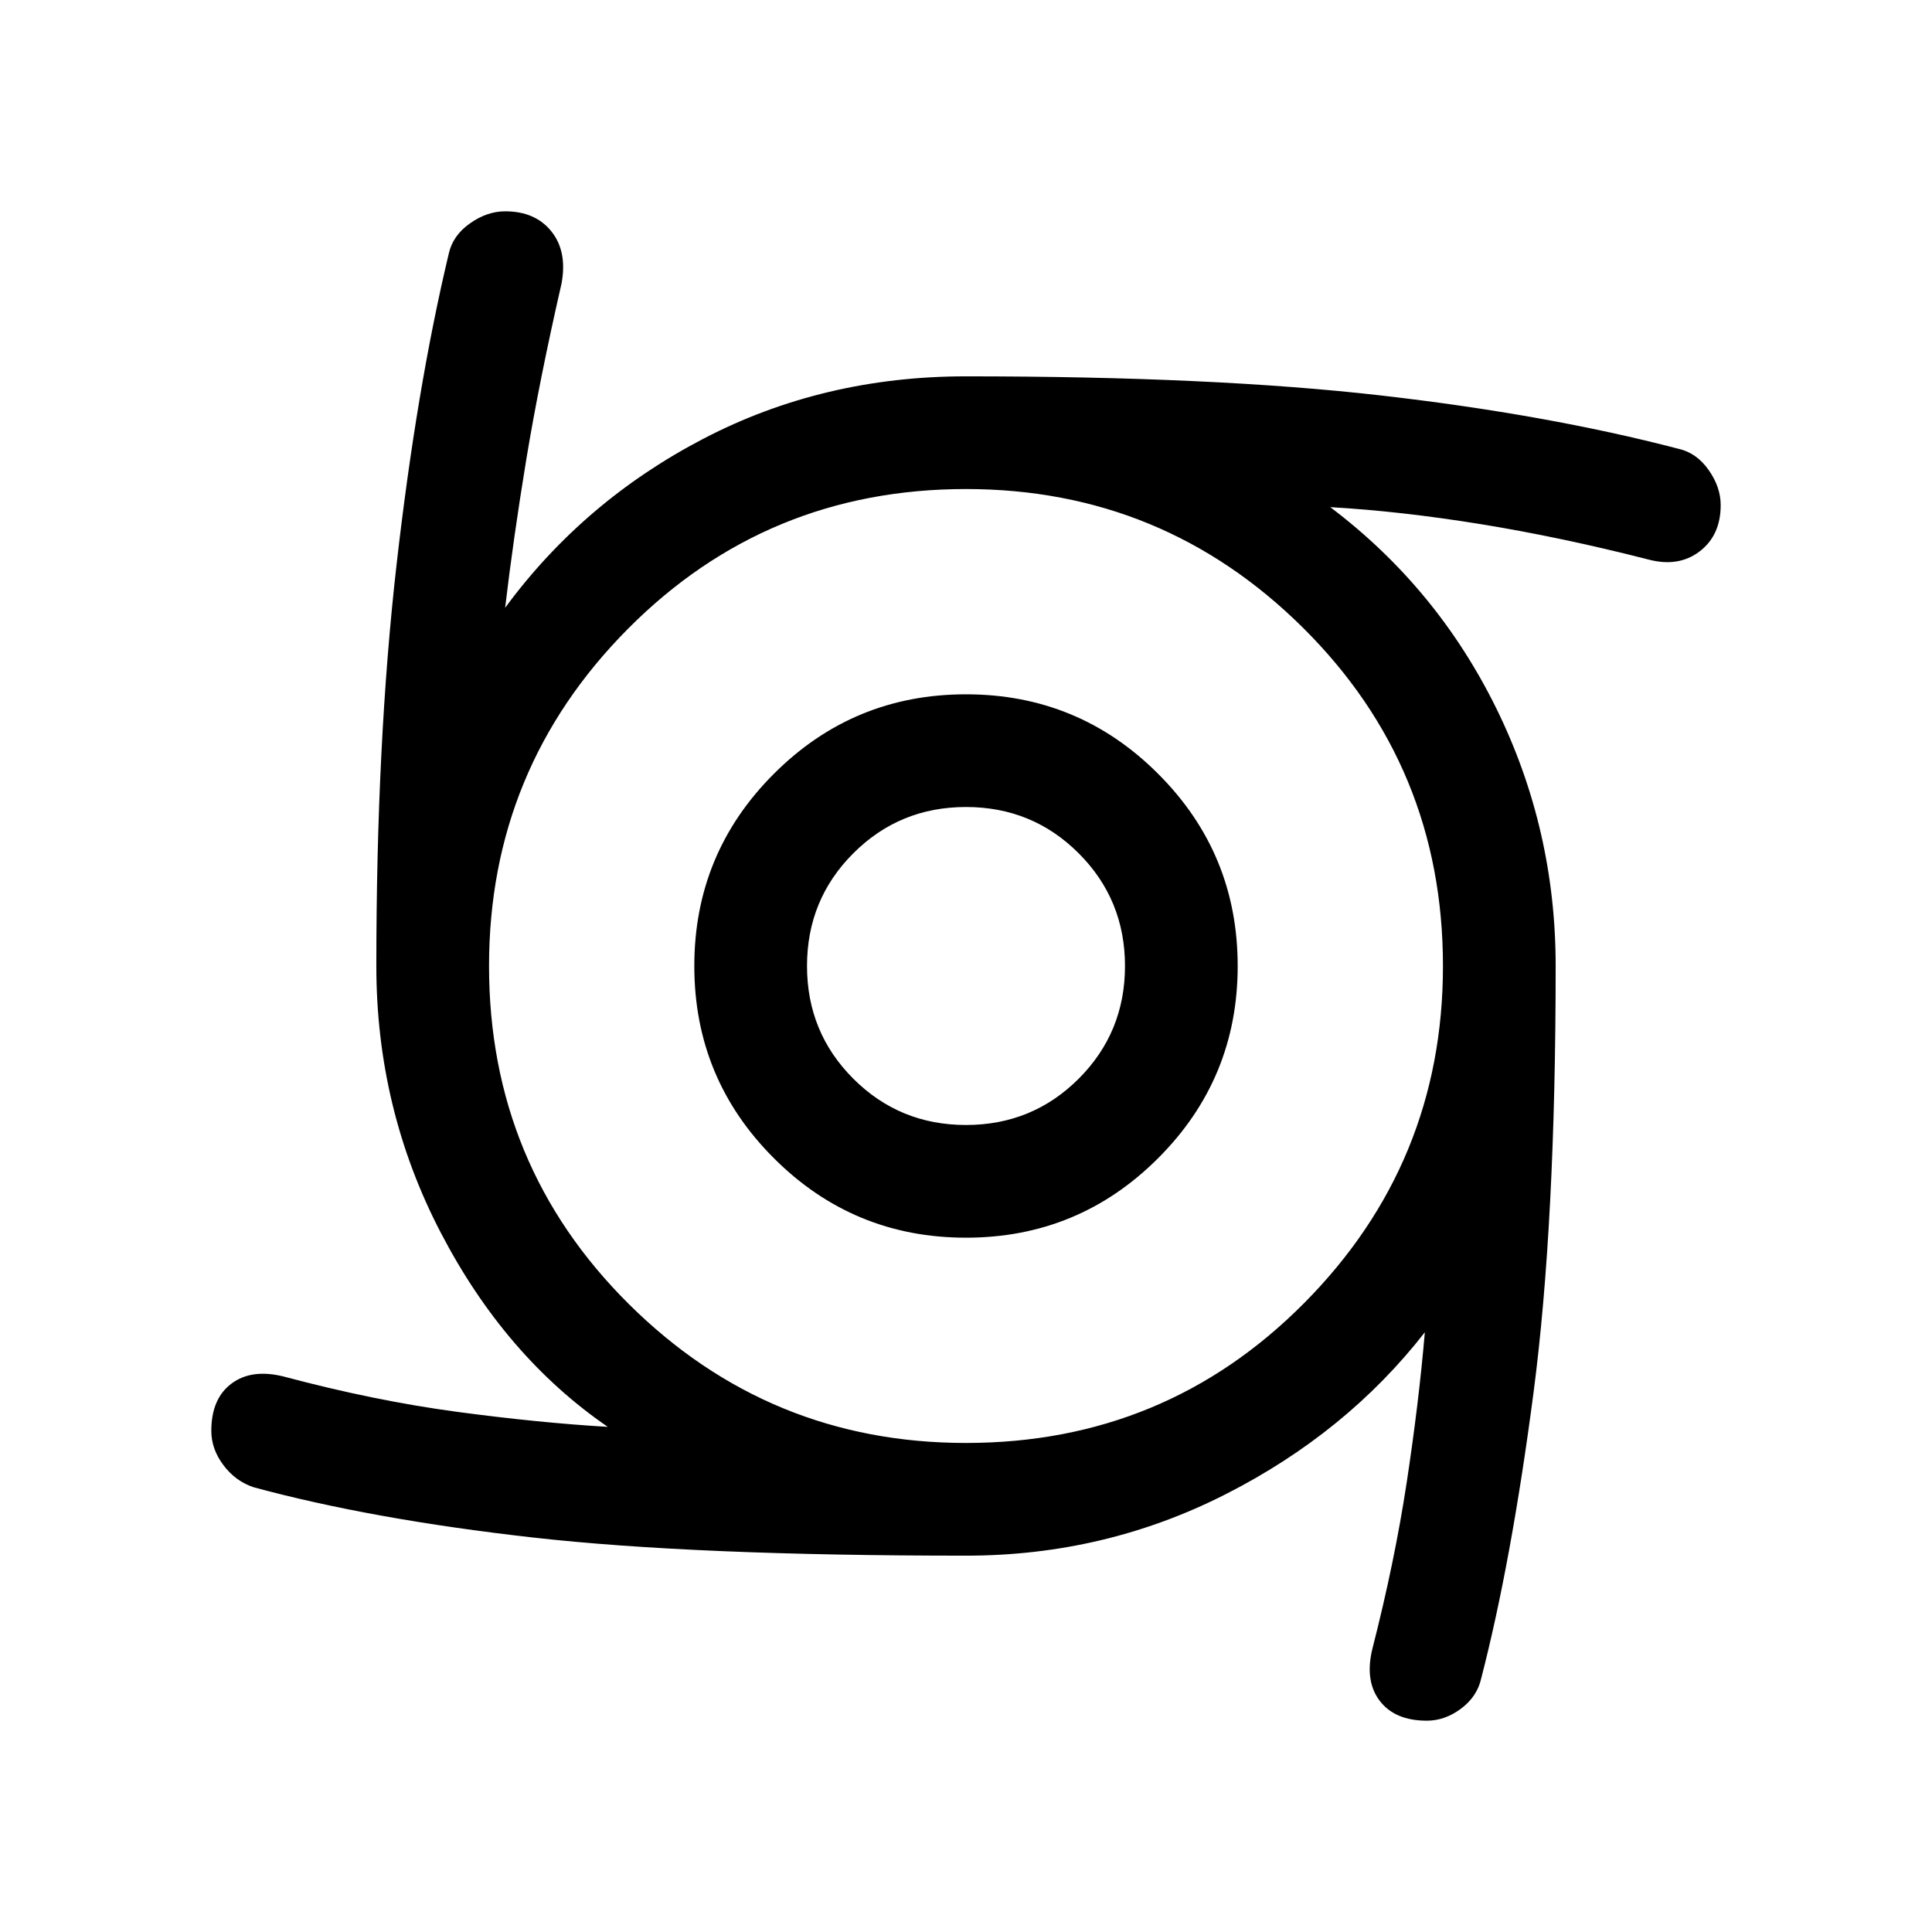 <svg xmlns="http://www.w3.org/2000/svg" height="24" width="24"><path d="M12 15.375Q10.6 15.375 9.613 14.387Q8.625 13.4 8.625 12Q8.625 10.6 9.613 9.613Q10.6 8.625 12 8.625Q13.4 8.625 14.387 9.613Q15.375 10.6 15.375 12Q15.375 13.4 14.387 14.387Q13.4 15.375 12 15.375ZM12 13.975Q12.825 13.975 13.4 13.4Q13.975 12.825 13.975 12Q13.975 11.175 13.4 10.6Q12.825 10.025 12 10.025Q11.175 10.025 10.6 10.6Q10.025 11.175 10.025 12Q10.025 12.825 10.6 13.4Q11.175 13.975 12 13.975ZM17.725 21.375Q17.325 21.375 17.137 21.125Q16.95 20.875 17.05 20.475Q17.325 19.4 17.475 18.413Q17.625 17.425 17.7 16.55Q16.725 17.8 15.225 18.562Q13.725 19.325 12 19.325Q8.625 19.325 6.625 19.1Q4.625 18.875 3.15 18.475Q2.925 18.4 2.775 18.2Q2.625 18 2.625 17.775Q2.625 17.375 2.875 17.188Q3.125 17 3.525 17.1Q4.65 17.4 5.675 17.538Q6.7 17.675 7.55 17.725Q6.275 16.85 5.475 15.312Q4.675 13.775 4.675 12Q4.675 9.225 4.925 7.025Q5.175 4.825 5.575 3.15Q5.625 2.925 5.838 2.775Q6.05 2.625 6.275 2.625Q6.65 2.625 6.85 2.875Q7.05 3.125 6.975 3.525Q6.7 4.725 6.537 5.712Q6.375 6.7 6.275 7.55Q7.25 6.225 8.738 5.45Q10.225 4.675 12 4.675Q15.075 4.675 17.15 4.912Q19.225 5.15 20.85 5.575Q21.075 5.625 21.225 5.838Q21.375 6.05 21.375 6.275Q21.375 6.65 21.113 6.85Q20.85 7.05 20.475 6.95Q19.4 6.675 18.4 6.512Q17.4 6.35 16.525 6.3Q17.85 7.3 18.588 8.8Q19.325 10.3 19.325 12Q19.325 15.2 19.05 17.3Q18.775 19.4 18.4 20.85Q18.35 21.075 18.15 21.225Q17.95 21.375 17.725 21.375ZM12 17.925Q14.475 17.925 16.2 16.188Q17.925 14.45 17.925 12Q17.925 9.525 16.188 7.8Q14.45 6.075 12 6.075Q9.525 6.075 7.8 7.812Q6.075 9.55 6.075 12Q6.075 14.475 7.812 16.2Q9.55 17.925 12 17.925Z"/></svg>